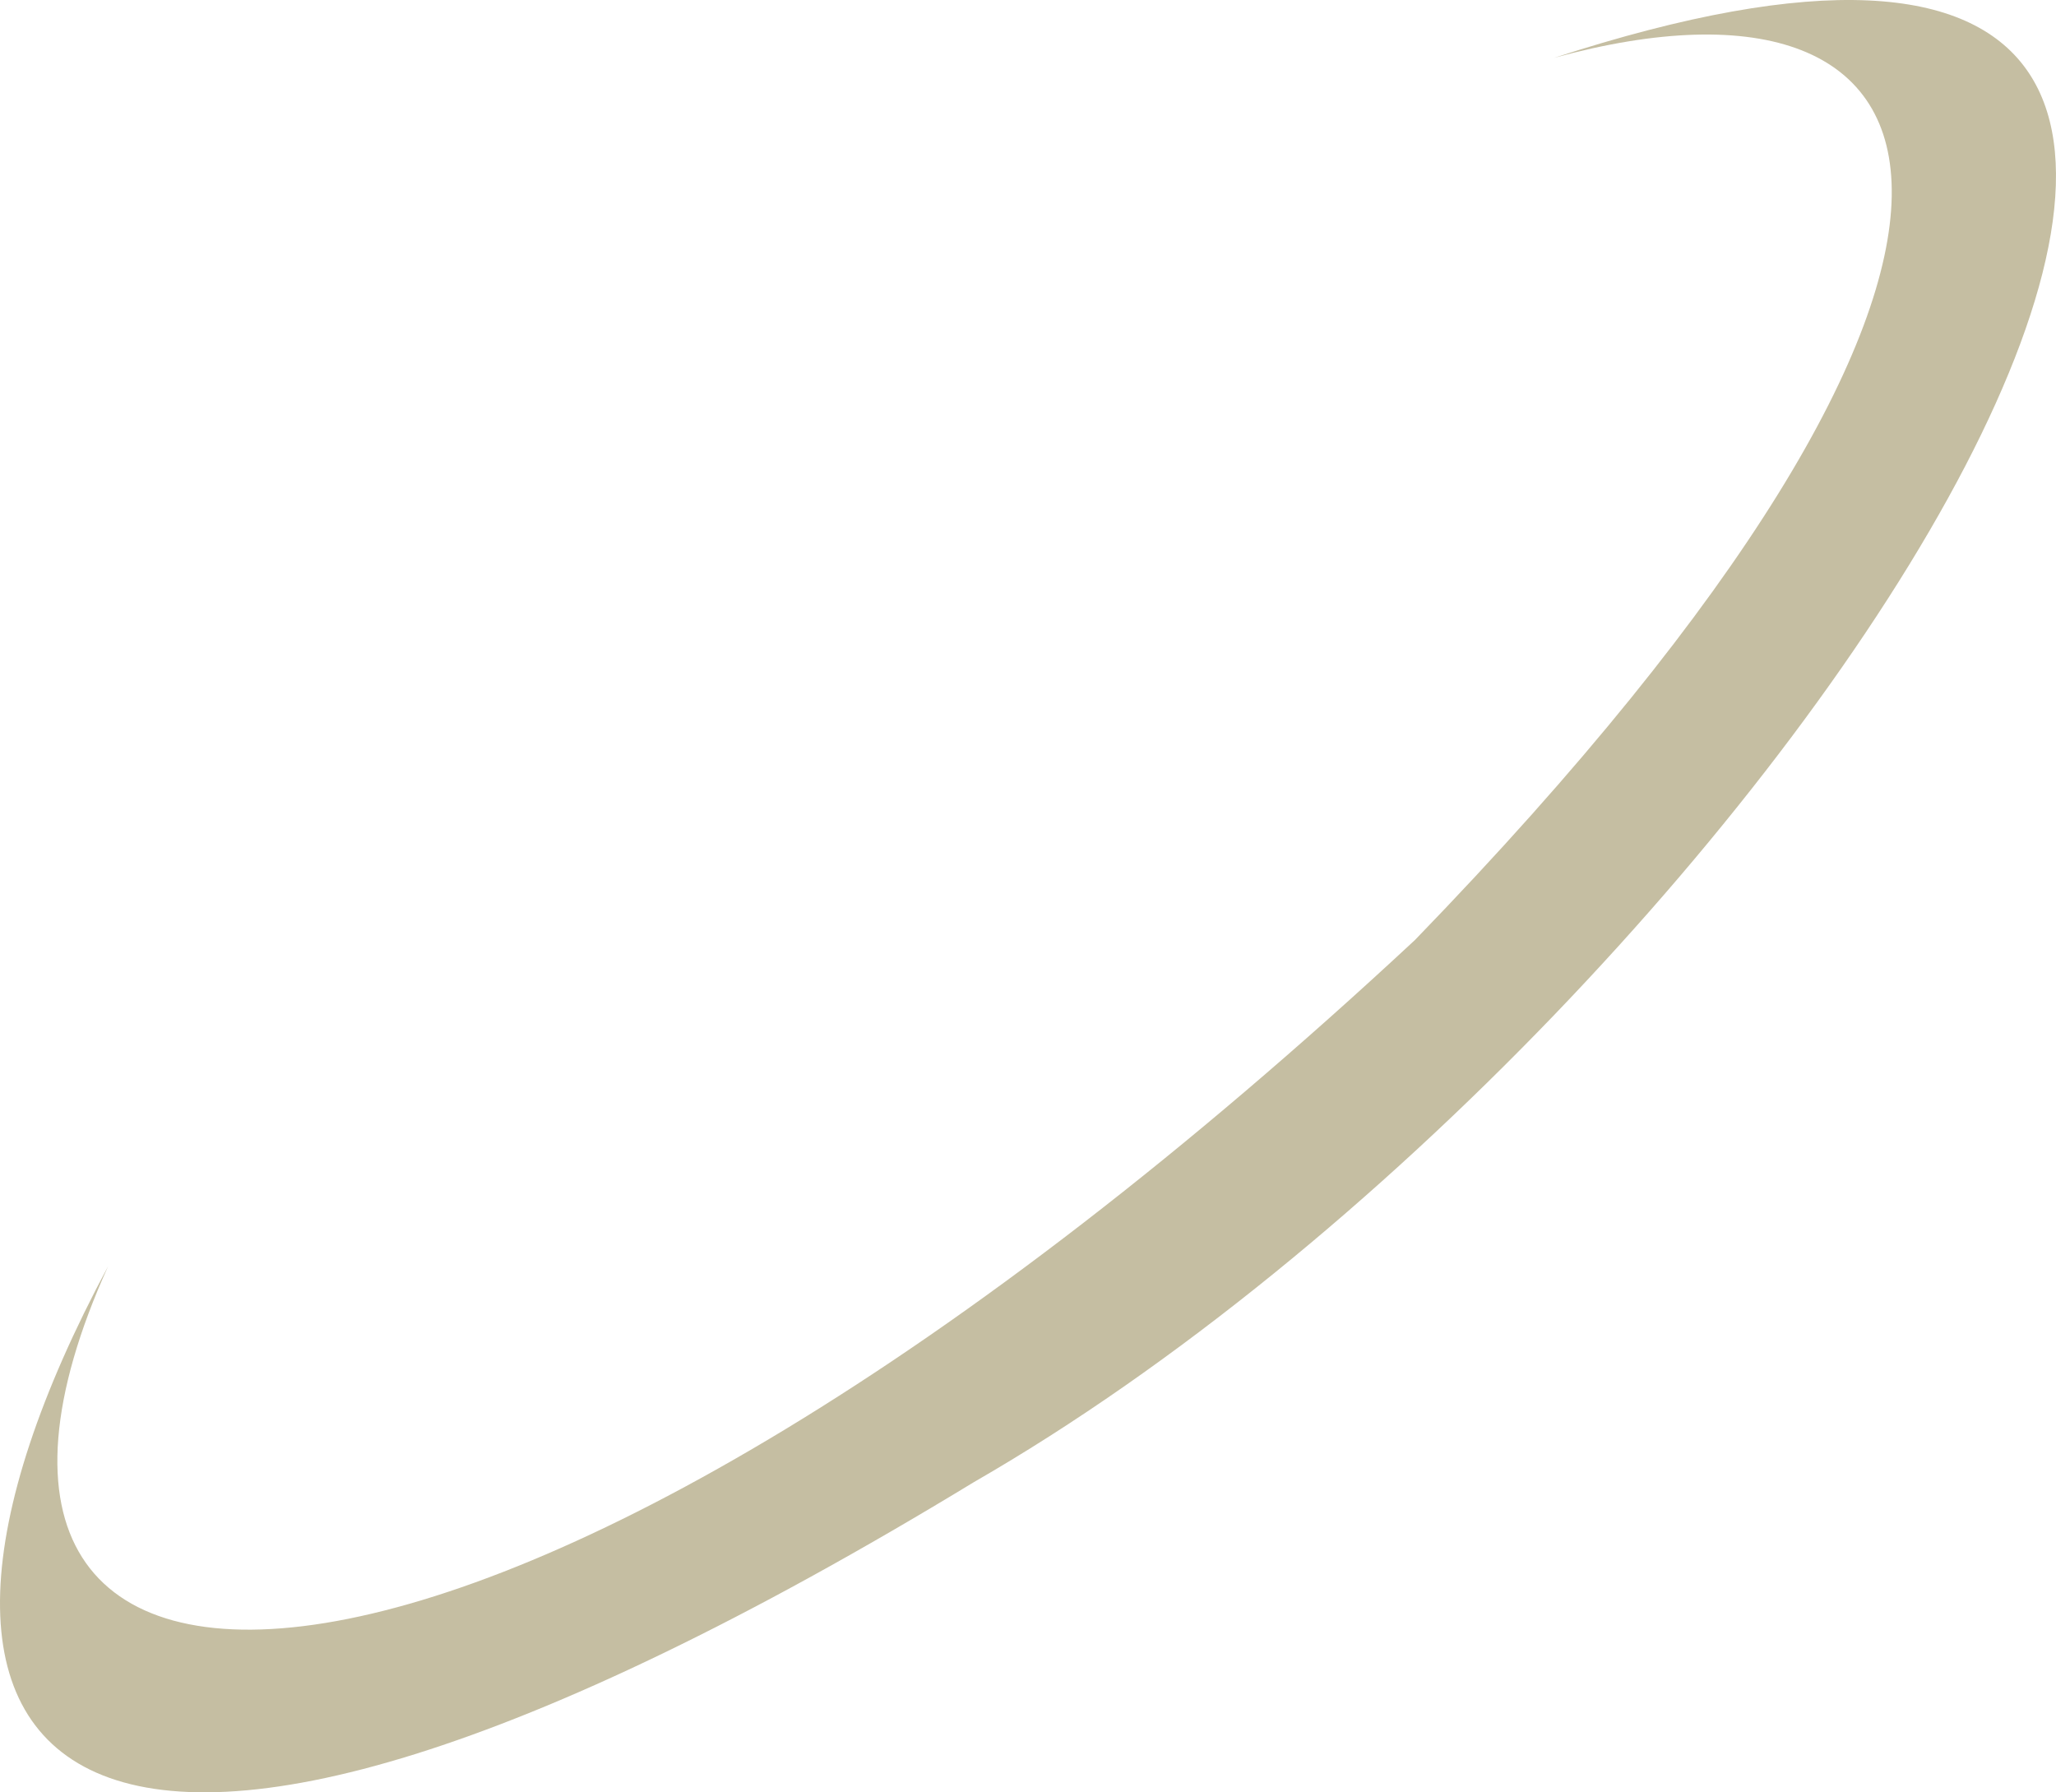 <svg version="1.1" id="图层_1" x="0px" y="0px" width="500.174px" height="436.029px" viewBox="0 0 500.174 436.029" enable-background="new 0 0 500.174 436.029" xml:space="preserve" xmlns:xml="http://www.w3.org/XML/1998/namespace" xmlns="http://www.w3.org/2000/svg" xmlns:xlink="http://www.w3.org/1999/xlink">
  <path fill="#C5BEA2" d="M26.282,308.083c-57.475,127.242,92.359,130.563,317.94-79.402
	C507.678,59.909,478.773-13.513,378.109,14.063c259.136-84.385,54.485,233.887-141.197,346.512
	C14.654,495.791-39.832,431.339,26.282,308.083z" class="color c1"/>
</svg>